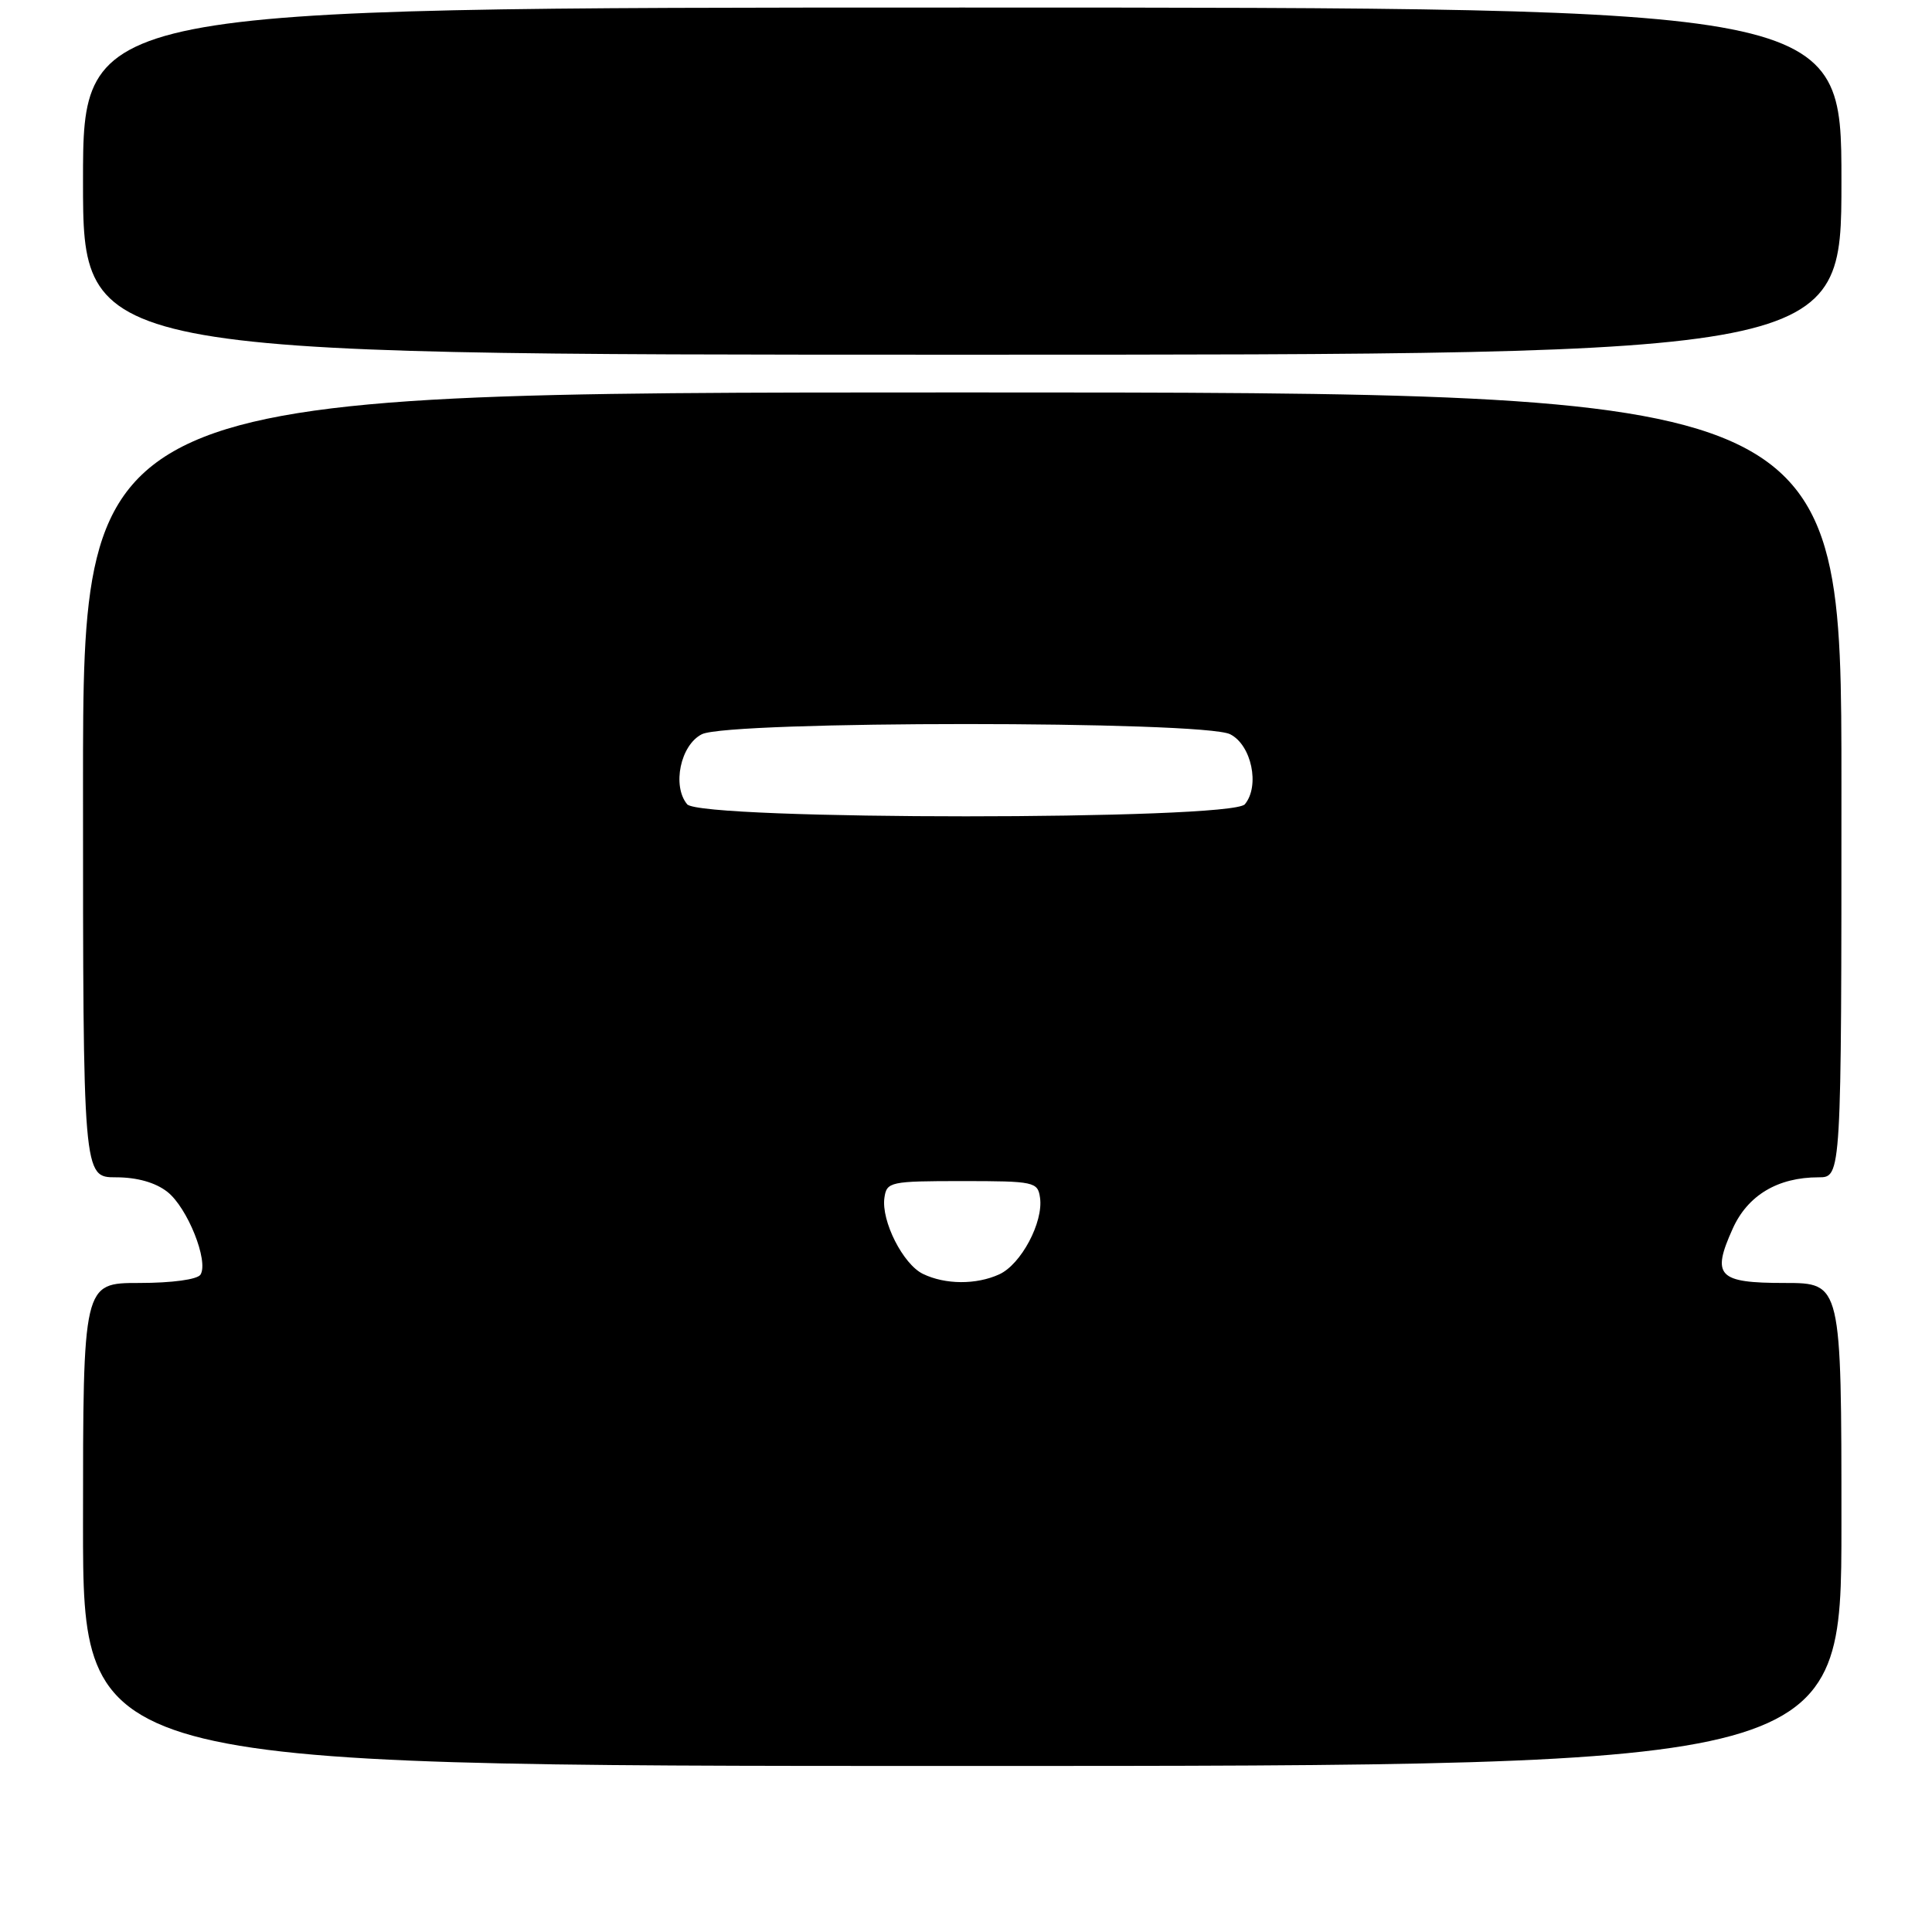 <?xml version="1.0" encoding="UTF-8" standalone="no"?>
<!DOCTYPE svg PUBLIC "-//W3C//DTD SVG 1.1//EN" "http://www.w3.org/Graphics/SVG/1.1/DTD/svg11.dtd" >
<svg xmlns="http://www.w3.org/2000/svg" xmlns:xlink="http://www.w3.org/1999/xlink" version="1.1" viewBox="0 0 256 256">
 <g >
 <path fill="currentColor"
d=" M 244.00 202.00 C 244.00 170.00 244.00 170.00 236.47 170.00 C 227.63 170.00 226.76 169.08 229.59 162.81 C 231.58 158.38 235.56 156.00 240.97 156.00 C 244.00 156.00 244.00 156.00 244.00 104.00 C 244.00 52.00 244.00 52.00 127.50 52.00 C 11.00 52.00 11.00 52.00 11.00 104.00 C 11.00 156.00 11.00 156.00 15.37 156.00 C 18.16 156.00 20.61 156.69 22.18 157.93 C 24.84 160.02 27.67 167.10 26.57 168.89 C 26.17 169.54 22.80 170.00 18.44 170.00 C 11.00 170.00 11.00 170.00 11.00 202.00 C 11.00 234.00 11.00 234.00 127.50 234.00 C 244.00 234.00 244.00 234.00 244.00 202.00 Z  M 244.00 24.00 C 244.00 1.00 244.00 1.00 127.50 1.00 C 11.00 1.00 11.00 1.00 11.00 24.00 C 11.00 47.00 11.00 47.00 127.50 47.00 C 244.00 47.00 244.00 47.00 244.00 24.00 Z  M 122.30 168.80 C 119.66 167.53 116.75 161.78 117.19 158.71 C 117.49 156.60 117.94 156.50 127.50 156.50 C 137.06 156.50 137.51 156.60 137.81 158.71 C 138.27 161.95 135.29 167.55 132.40 168.86 C 129.36 170.25 125.25 170.23 122.30 168.80 Z  M 91.05 106.57 C 89.03 104.13 90.17 98.71 93.00 97.29 C 96.58 95.49 159.42 95.49 163.00 97.29 C 165.83 98.71 166.97 104.13 164.95 106.57 C 163.17 108.70 92.83 108.70 91.05 106.57 Z "/>
</g>
</svg>